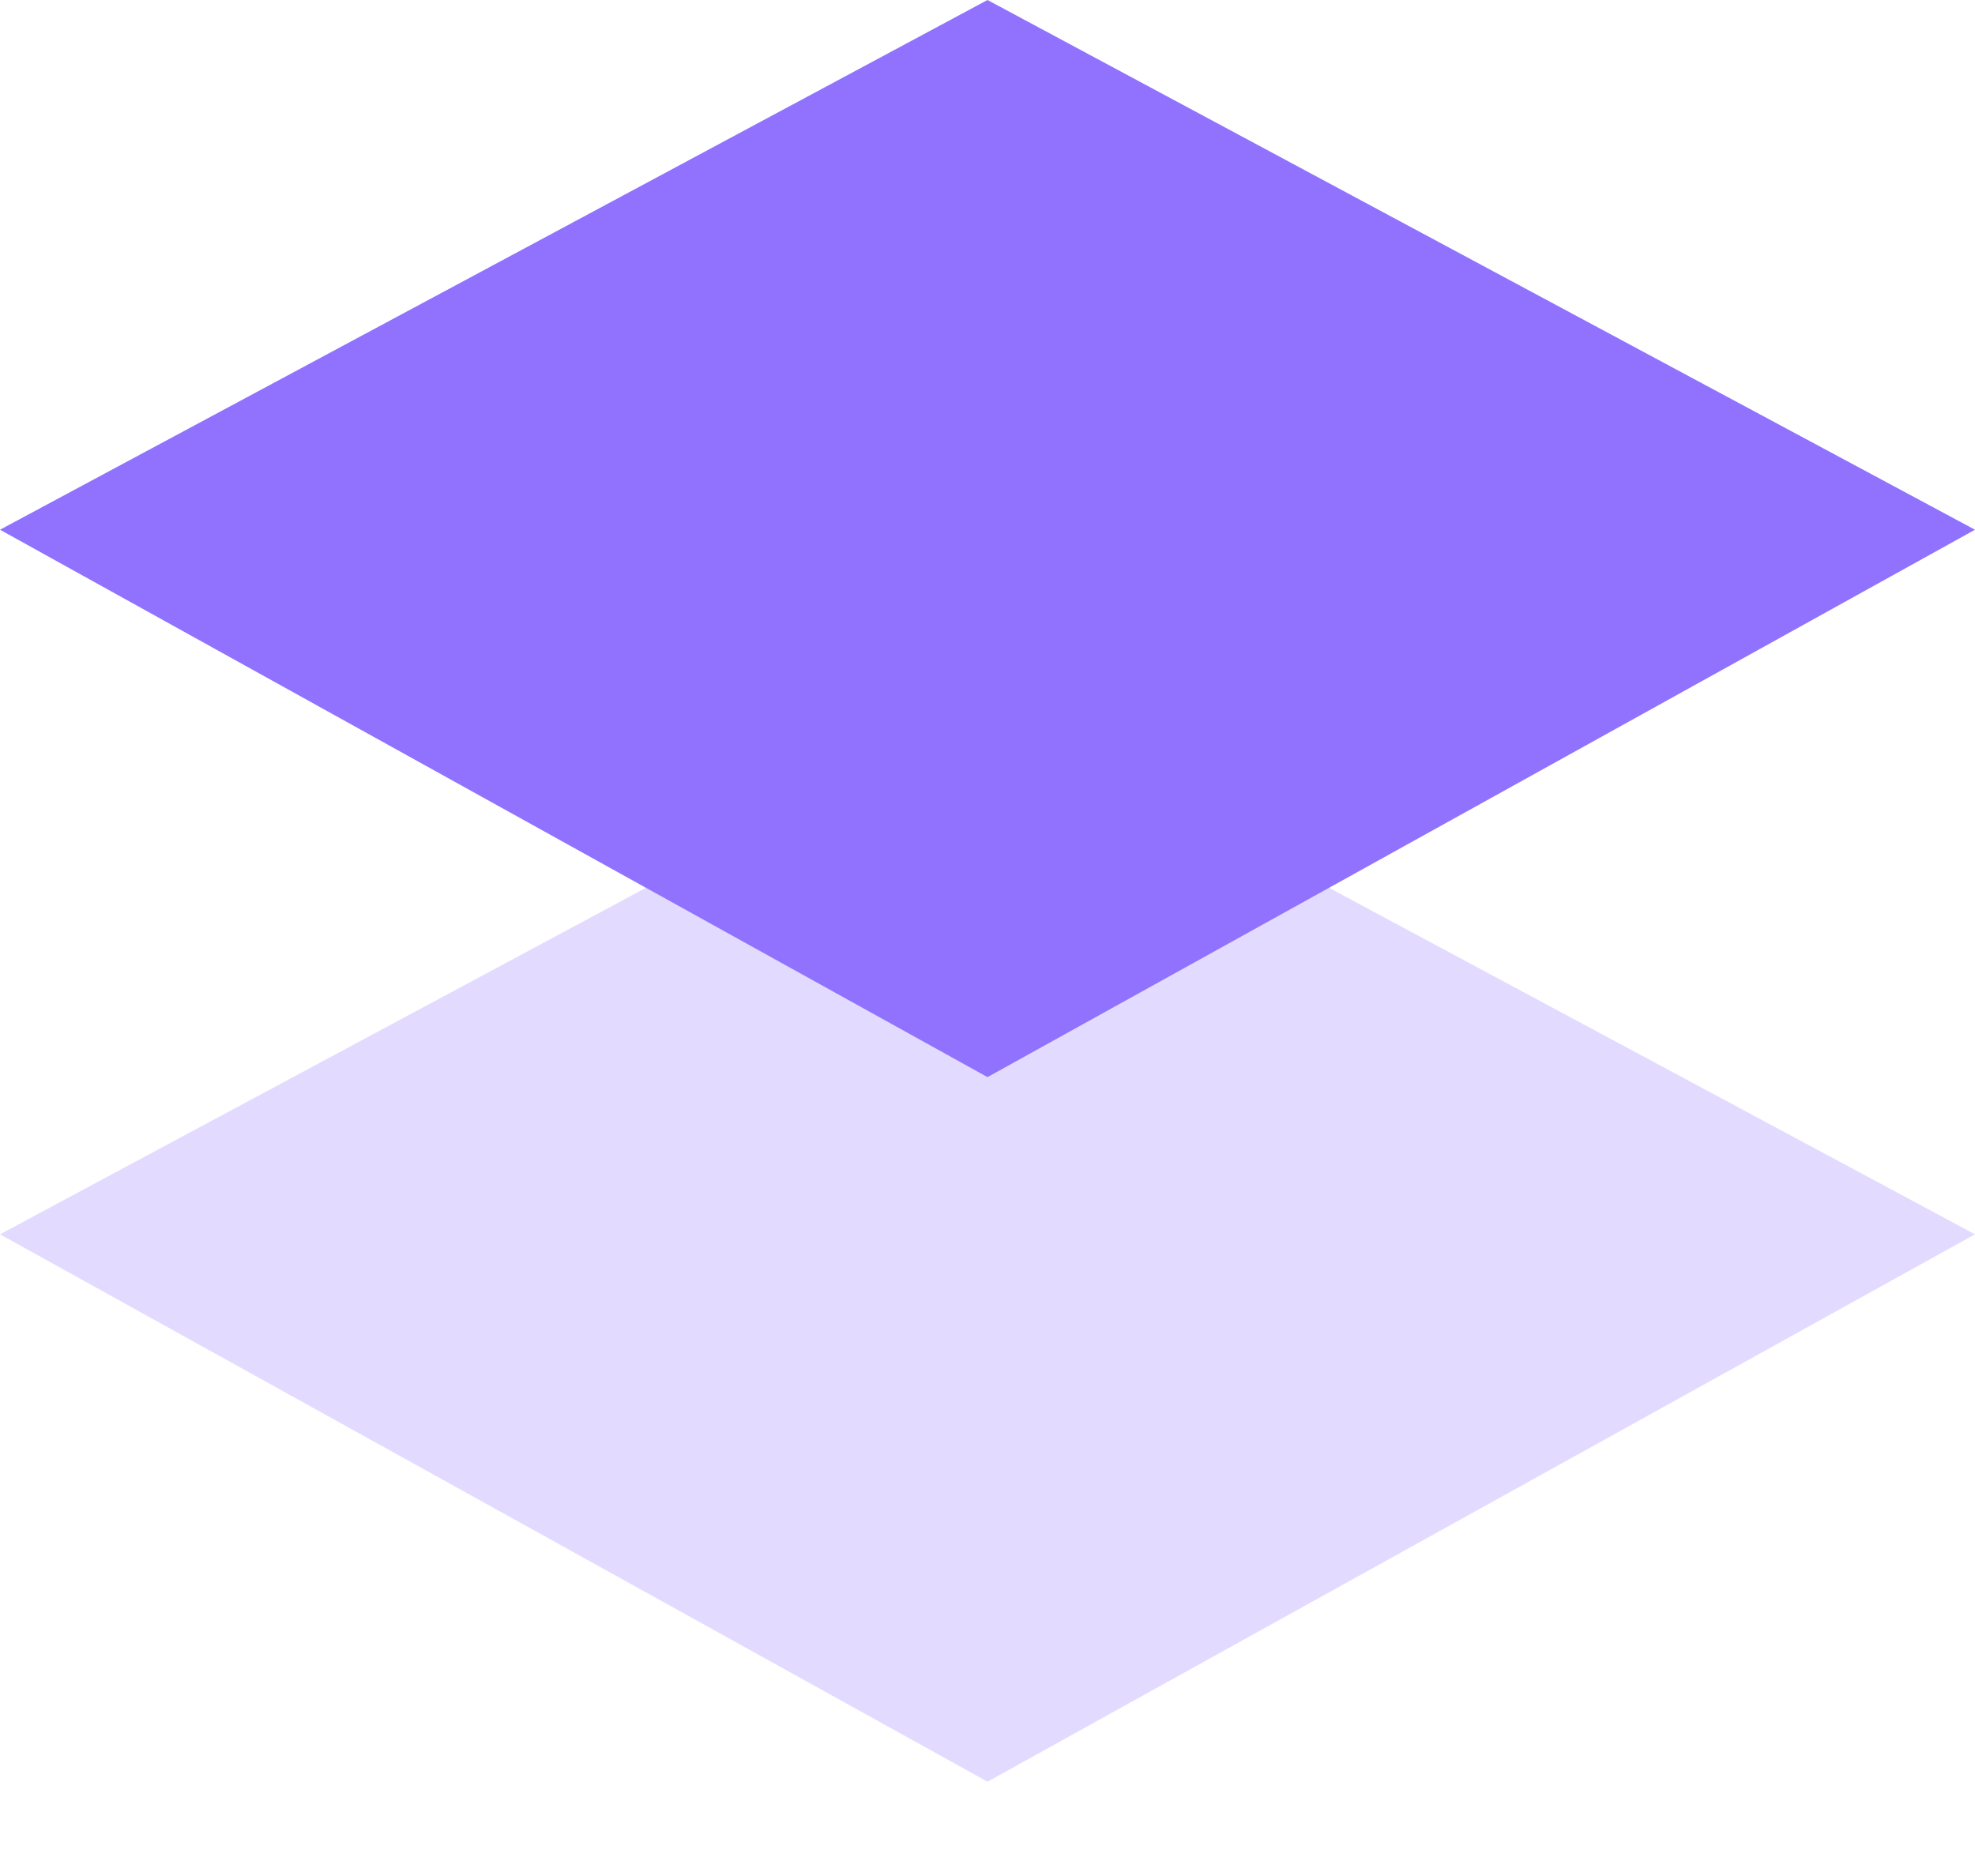 <svg width="20" height="19" viewBox="0 0 20 19" fill="none" xmlns="http://www.w3.org/2000/svg">
<path opacity="0.25" d="M20 12.501L10 7.136L0 12.501L10 18.045L20 12.501Z" fill="#9072FF"/>
<path d="M20 5.365L10 0L0 5.365L10 10.909L20 5.365Z" fill="#9072FF"/>
</svg>
